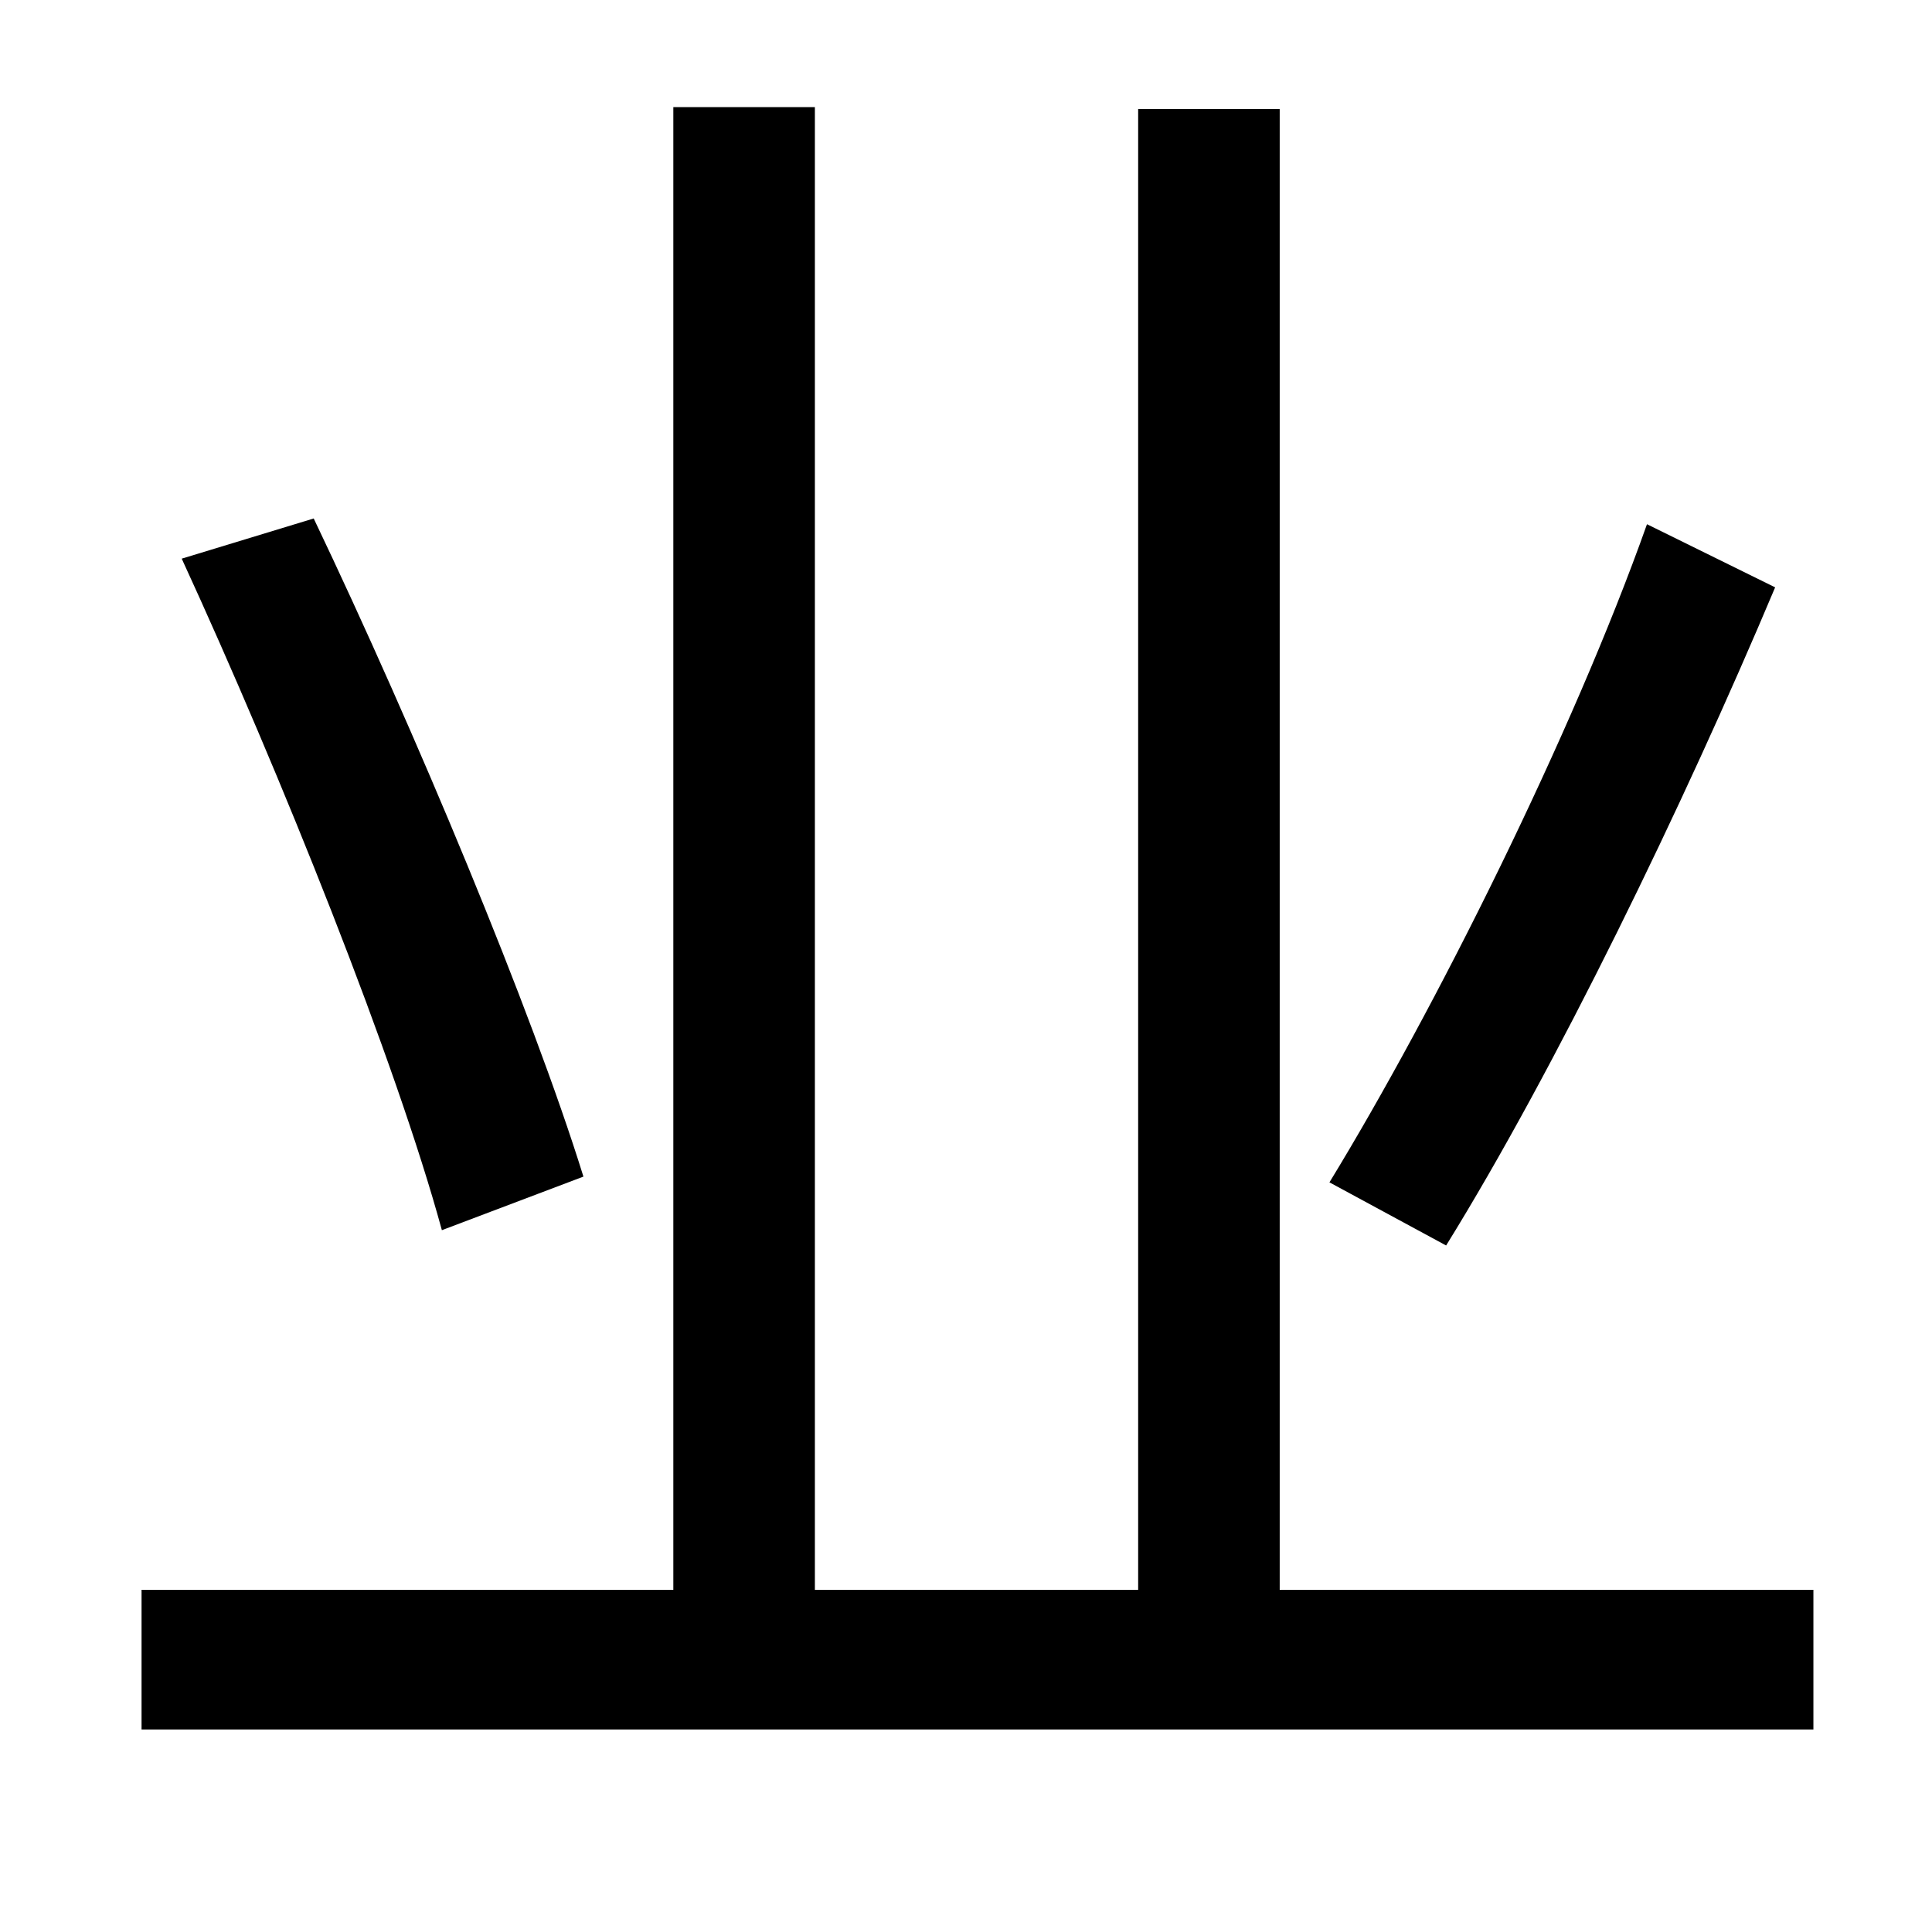 <?xml version="1.0" standalone="no"?>
<!DOCTYPE svg PUBLIC "-//W3C//DTD SVG 1.1//EN" "http://www.w3.org/Graphics/SVG/1.1/DTD/svg11.dtd" >
<svg xmlns="http://www.w3.org/2000/svg" xmlns:xlink="http://www.w3.org/1999/xlink" version="1.1" viewBox="-10 0 1010 1000">
   <path fill="currentColor"
d="M851 274l67 33c-48 114 -115 252 -172 344l-61 -33c55 -90 127 -234 166 -344zM295 615l-74 28c-24 -88 -84 -238 -136 -351l69 -21c53 111 114 257 141 344zM659 831h279v73h-874v-73h278v-775h74v775h169v-774h74v774z" />
</svg>
